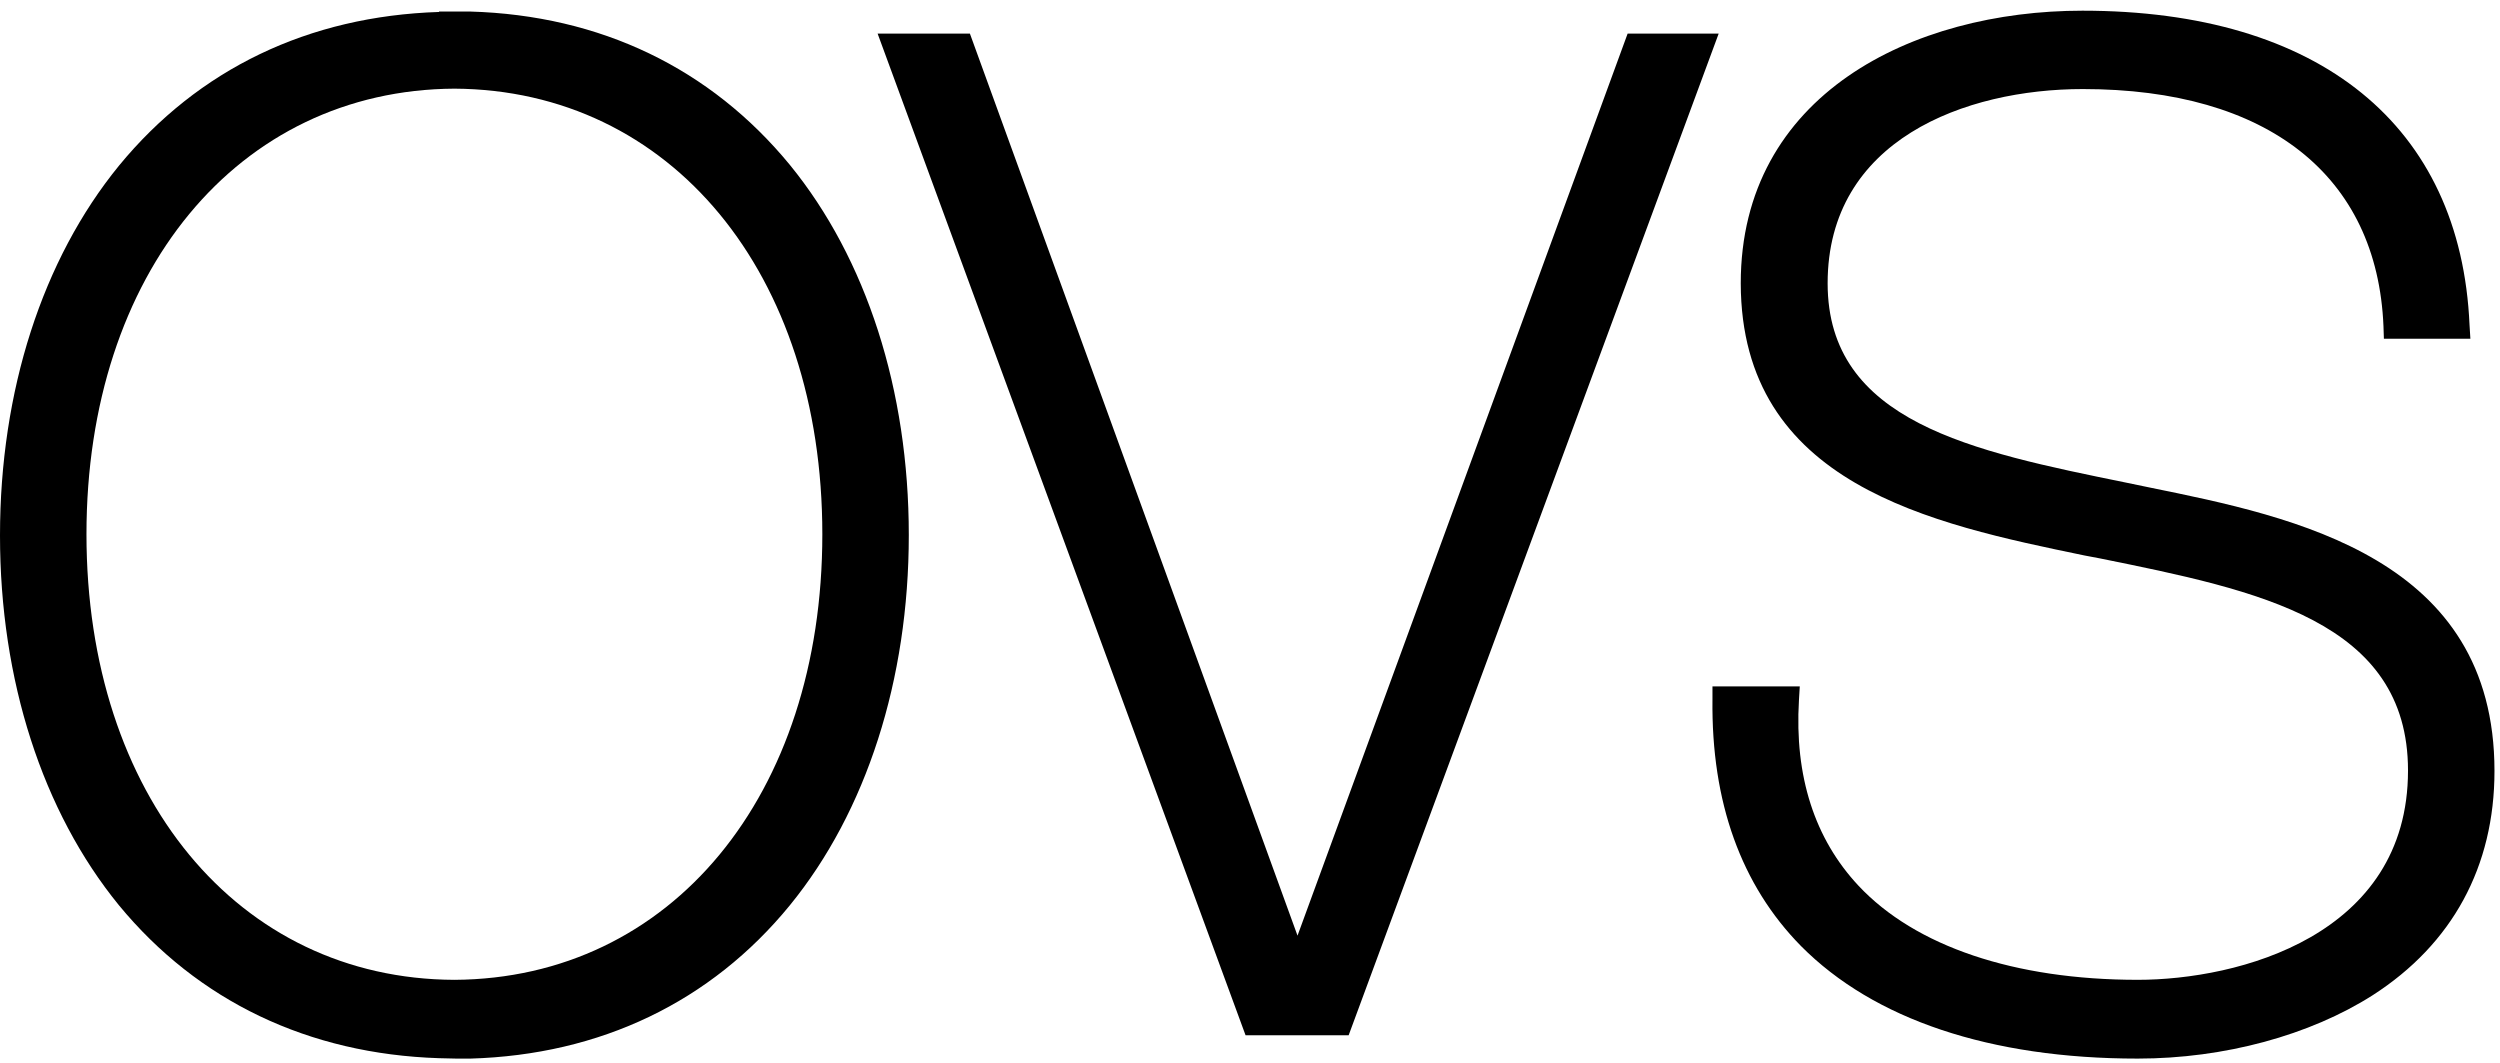 <svg width="167" height="71" viewBox="0 0 167 71" fill="none" xmlns="http://www.w3.org/2000/svg">
<path d="M29.327 70.687L30.521 70.715H31.41C40.102 70.465 47.489 66.928 52.766 60.469C57.876 54.204 60.708 45.405 60.708 35.743C60.708 26.053 57.876 17.282 52.766 11.018C47.461 4.558 40.102 1.021 31.41 0.771H30.521H30.493H30.41H30.271H30.215H29.327V0.799C20.606 1.077 13.247 4.613 7.943 11.073C2.833 17.338 0 26.109 0 35.771C0 45.433 2.833 54.204 7.943 60.469C13.219 66.873 20.606 70.409 29.327 70.687ZM5.776 35.687C5.776 18.257 15.885 6.006 30.354 5.922C44.823 6.006 54.932 18.257 54.932 35.687C54.932 53.146 44.823 65.369 30.354 65.453C15.885 65.397 5.776 53.146 5.776 35.687Z" fill="black"/>
<path d="M139.249 37.107L140.276 37.301C150.857 39.446 160.855 41.478 160.855 51.474C160.855 62.528 149.496 65.452 142.803 65.452C134.583 65.452 127.946 63.224 124.141 59.159C121.225 56.041 119.864 51.864 120.17 46.769L120.225 45.85H114.393V46.713C114.31 53.59 116.309 59.131 120.308 63.197C125.168 68.097 132.944 70.714 142.803 70.714C148.58 70.714 154.301 69.155 158.494 66.482C163.826 63.057 166.631 57.878 166.631 51.502C166.631 37.274 153.329 34.545 143.609 32.568L141.998 32.234C131.75 30.145 122.086 28.197 122.086 18.924C122.086 9.346 131.278 5.949 139.138 5.949C151.468 5.949 158.8 11.713 159.216 21.792L159.244 22.628H165.021L164.965 21.709C164.382 8.371 154.939 0.714 139.11 0.714C127.751 0.714 116.282 6.339 116.282 18.924C116.309 32.373 129.029 34.99 139.249 37.107Z" fill="black"/>
<path d="M90.09 69.155L114.807 2.246H108.725L86.674 62.501L64.79 2.246H58.625L83.203 69.155H90.09Z" fill="black"/>
</svg>
